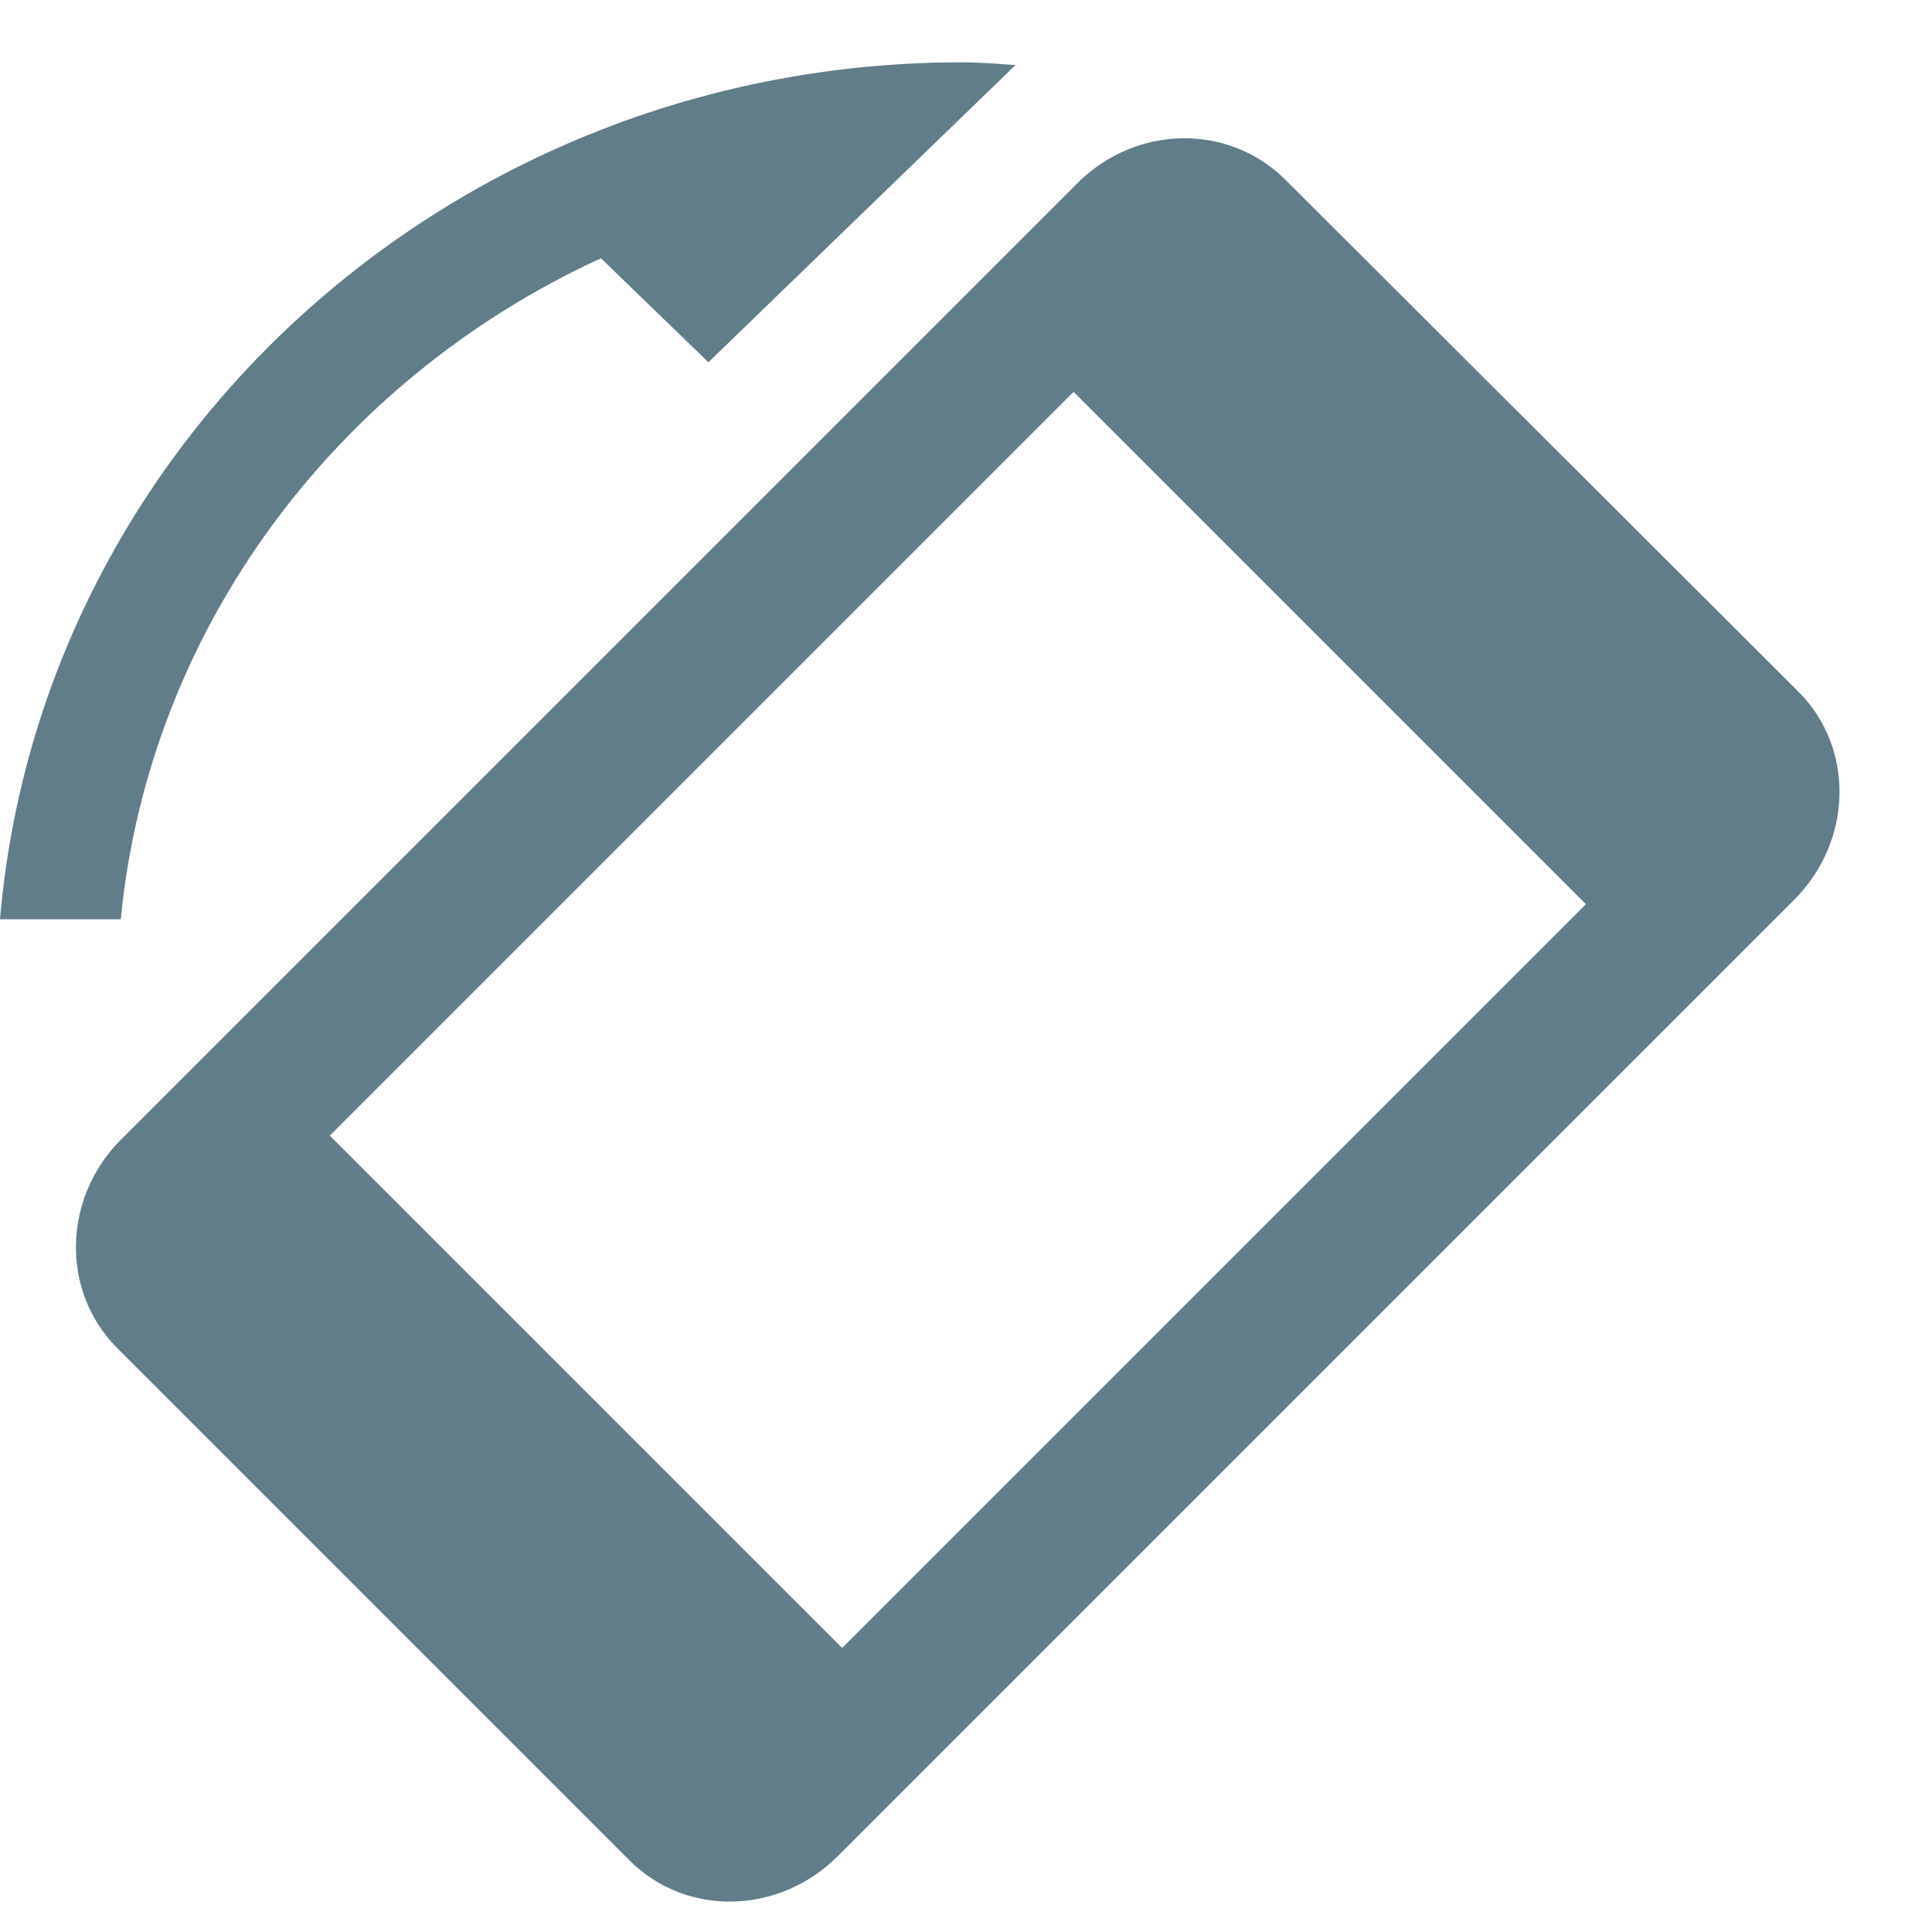 <?xml version="1.0" encoding="UTF-8" standalone="no"?>
<svg width="48px" height="48px" viewBox="0 0 48 48" version="1.1" xmlns="http://www.w3.org/2000/svg" xmlns:xlink="http://www.w3.org/1999/xlink" xmlns:sketch="http://www.bohemiancoding.com/sketch/ns">
    <!-- Generator: Sketch 3.3.2 (12043) - http://www.bohemiancoding.com/sketch -->
    <title>Rotate_Right</title>
    <desc>Created with Sketch.</desc>
    <defs></defs>
    <g id="Page-1" stroke="none" stroke-width="1" fill="none" fill-rule="evenodd" sketch:type="MSPage">
        <g id="Rotate_Right" sketch:type="MSArtboardGroup">
            <g id="Shape-6-+-Shape-7-+-Shape-9-Copy-12" sketch:type="MSLayerGroup">
                <path d="M0,0 L48,0 L48,46.452 L0,46.452 L0,0 Z" id="Shape-6" sketch:type="MSShapeGroup" transform="translate(24, 23.226) scale(-1, 1) translate(-24, -23.226) "></path>
                <path d="M31.939,4.47 L44.681,17.184 C46.087,18.591 46.032,20.899 44.574,22.357 L20.815,46.116 C19.356,47.574 17.049,47.629 15.642,46.223 L2.914,33.495 C1.508,32.089 1.55,29.768 3.008,28.31 L26.767,4.551 C28.226,3.092 30.533,3.063 31.939,4.47 L31.939,4.47 L31.939,4.47 Z M8.194,28.215 L20.922,40.943 L39.401,22.464 L26.673,9.736 L8.194,28.215 L8.194,28.215 Z" id="Shape-7" fill="#617d8a" sketch:type="MSShapeGroup"></path>
                <path d="M10.3,6.416 C16.83,9.416 21.52,15.561 22.23,22.839 L25.23,22.839 C24.21,10.916 13.91,1.548 1.33,1.548 C0.88,1.548 0.45,1.587 0,1.616 L7.63,9 L10.3,6.416 L10.3,6.416 Z" id="Shape-8" fill="#617d8a" sketch:type="MSShapeGroup" transform="translate(12.615, 12.194) scale(-1, 1) translate(-12.615, -12.194) "></path>
            </g>
        </g>
    </g>
</svg>
